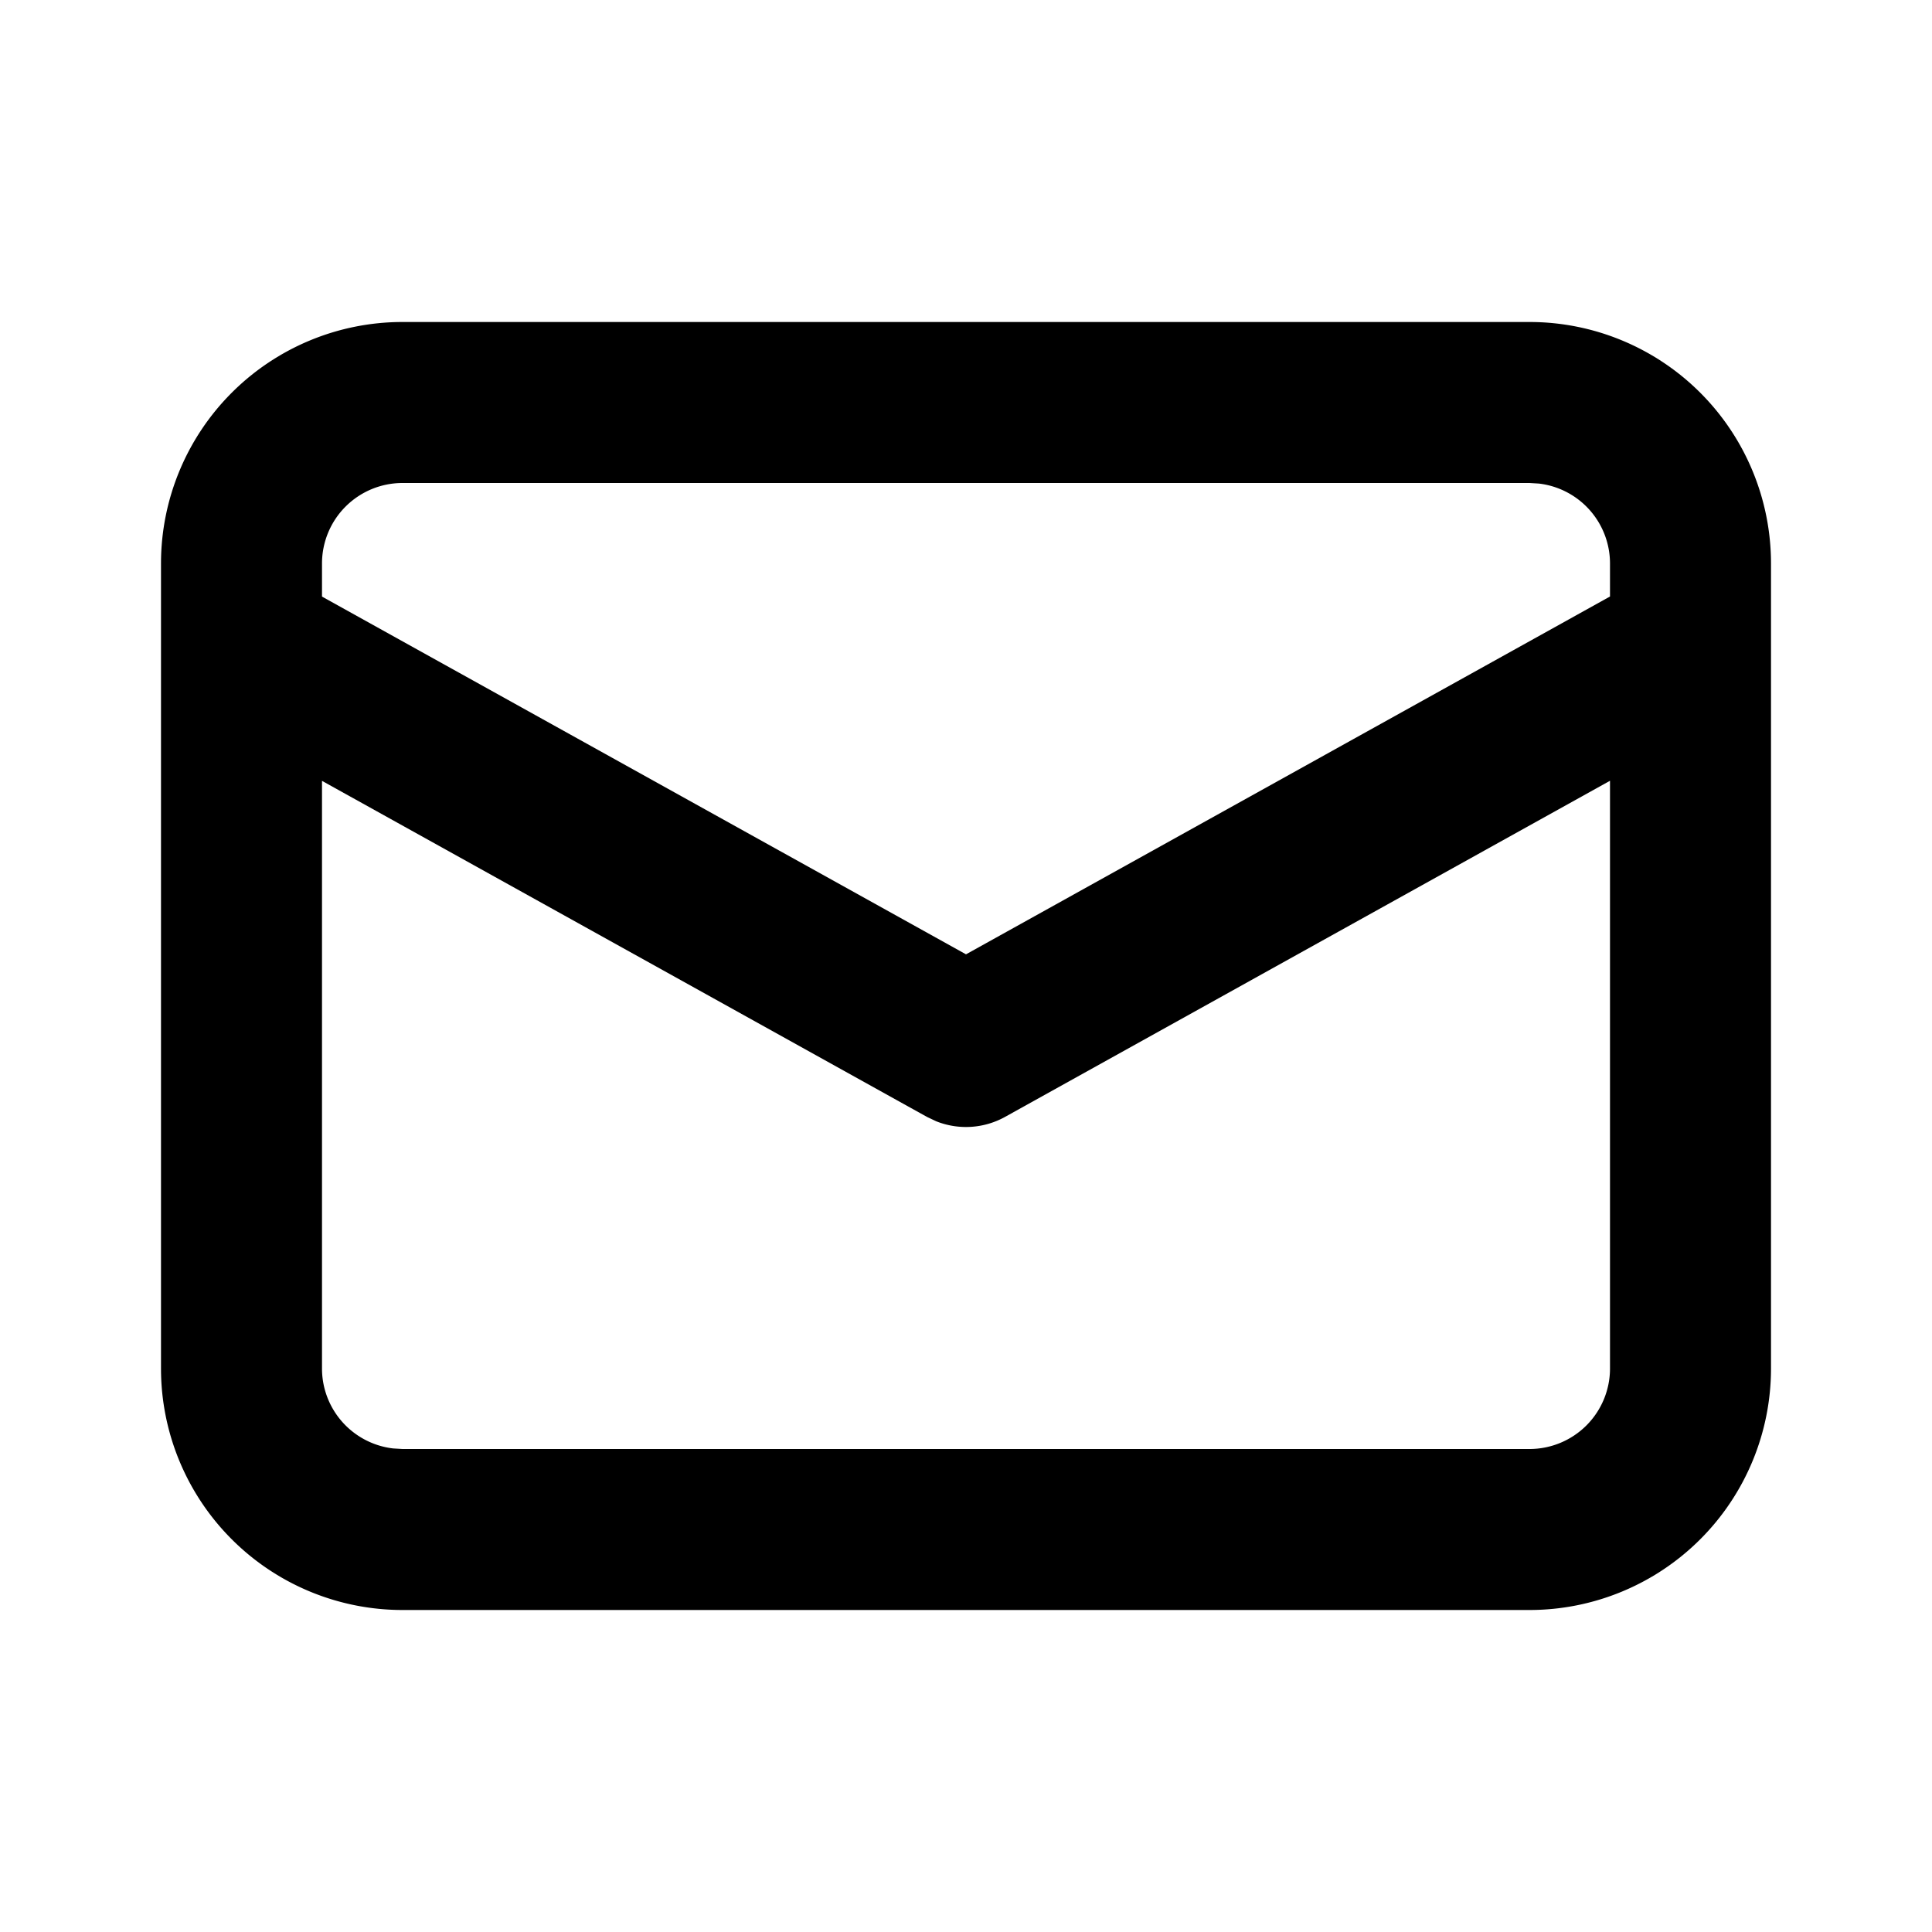 <svg viewBox="0 0 24 24" xmlns="http://www.w3.org/2000/svg" fill="currentColor" focusable="false">
  <path d="M19 4a3 3 0 013 3v10a3 3 0 01-3 3H5a3 3 0 01-3-3V7a3 3 0 013-3zm1 5.699l-7.514 4.175a1 1 0 01-.856.055l-.116-.055L4 9.7V17a1 1 0 00.883.993L5 18h14a1 1 0 001-1V9.699zM19 6H5a1 1 0 00-1 1v.411l8 4.444 8-4.445V7a1 1 0 00-.883-.993L19 6z"/>
</svg>
